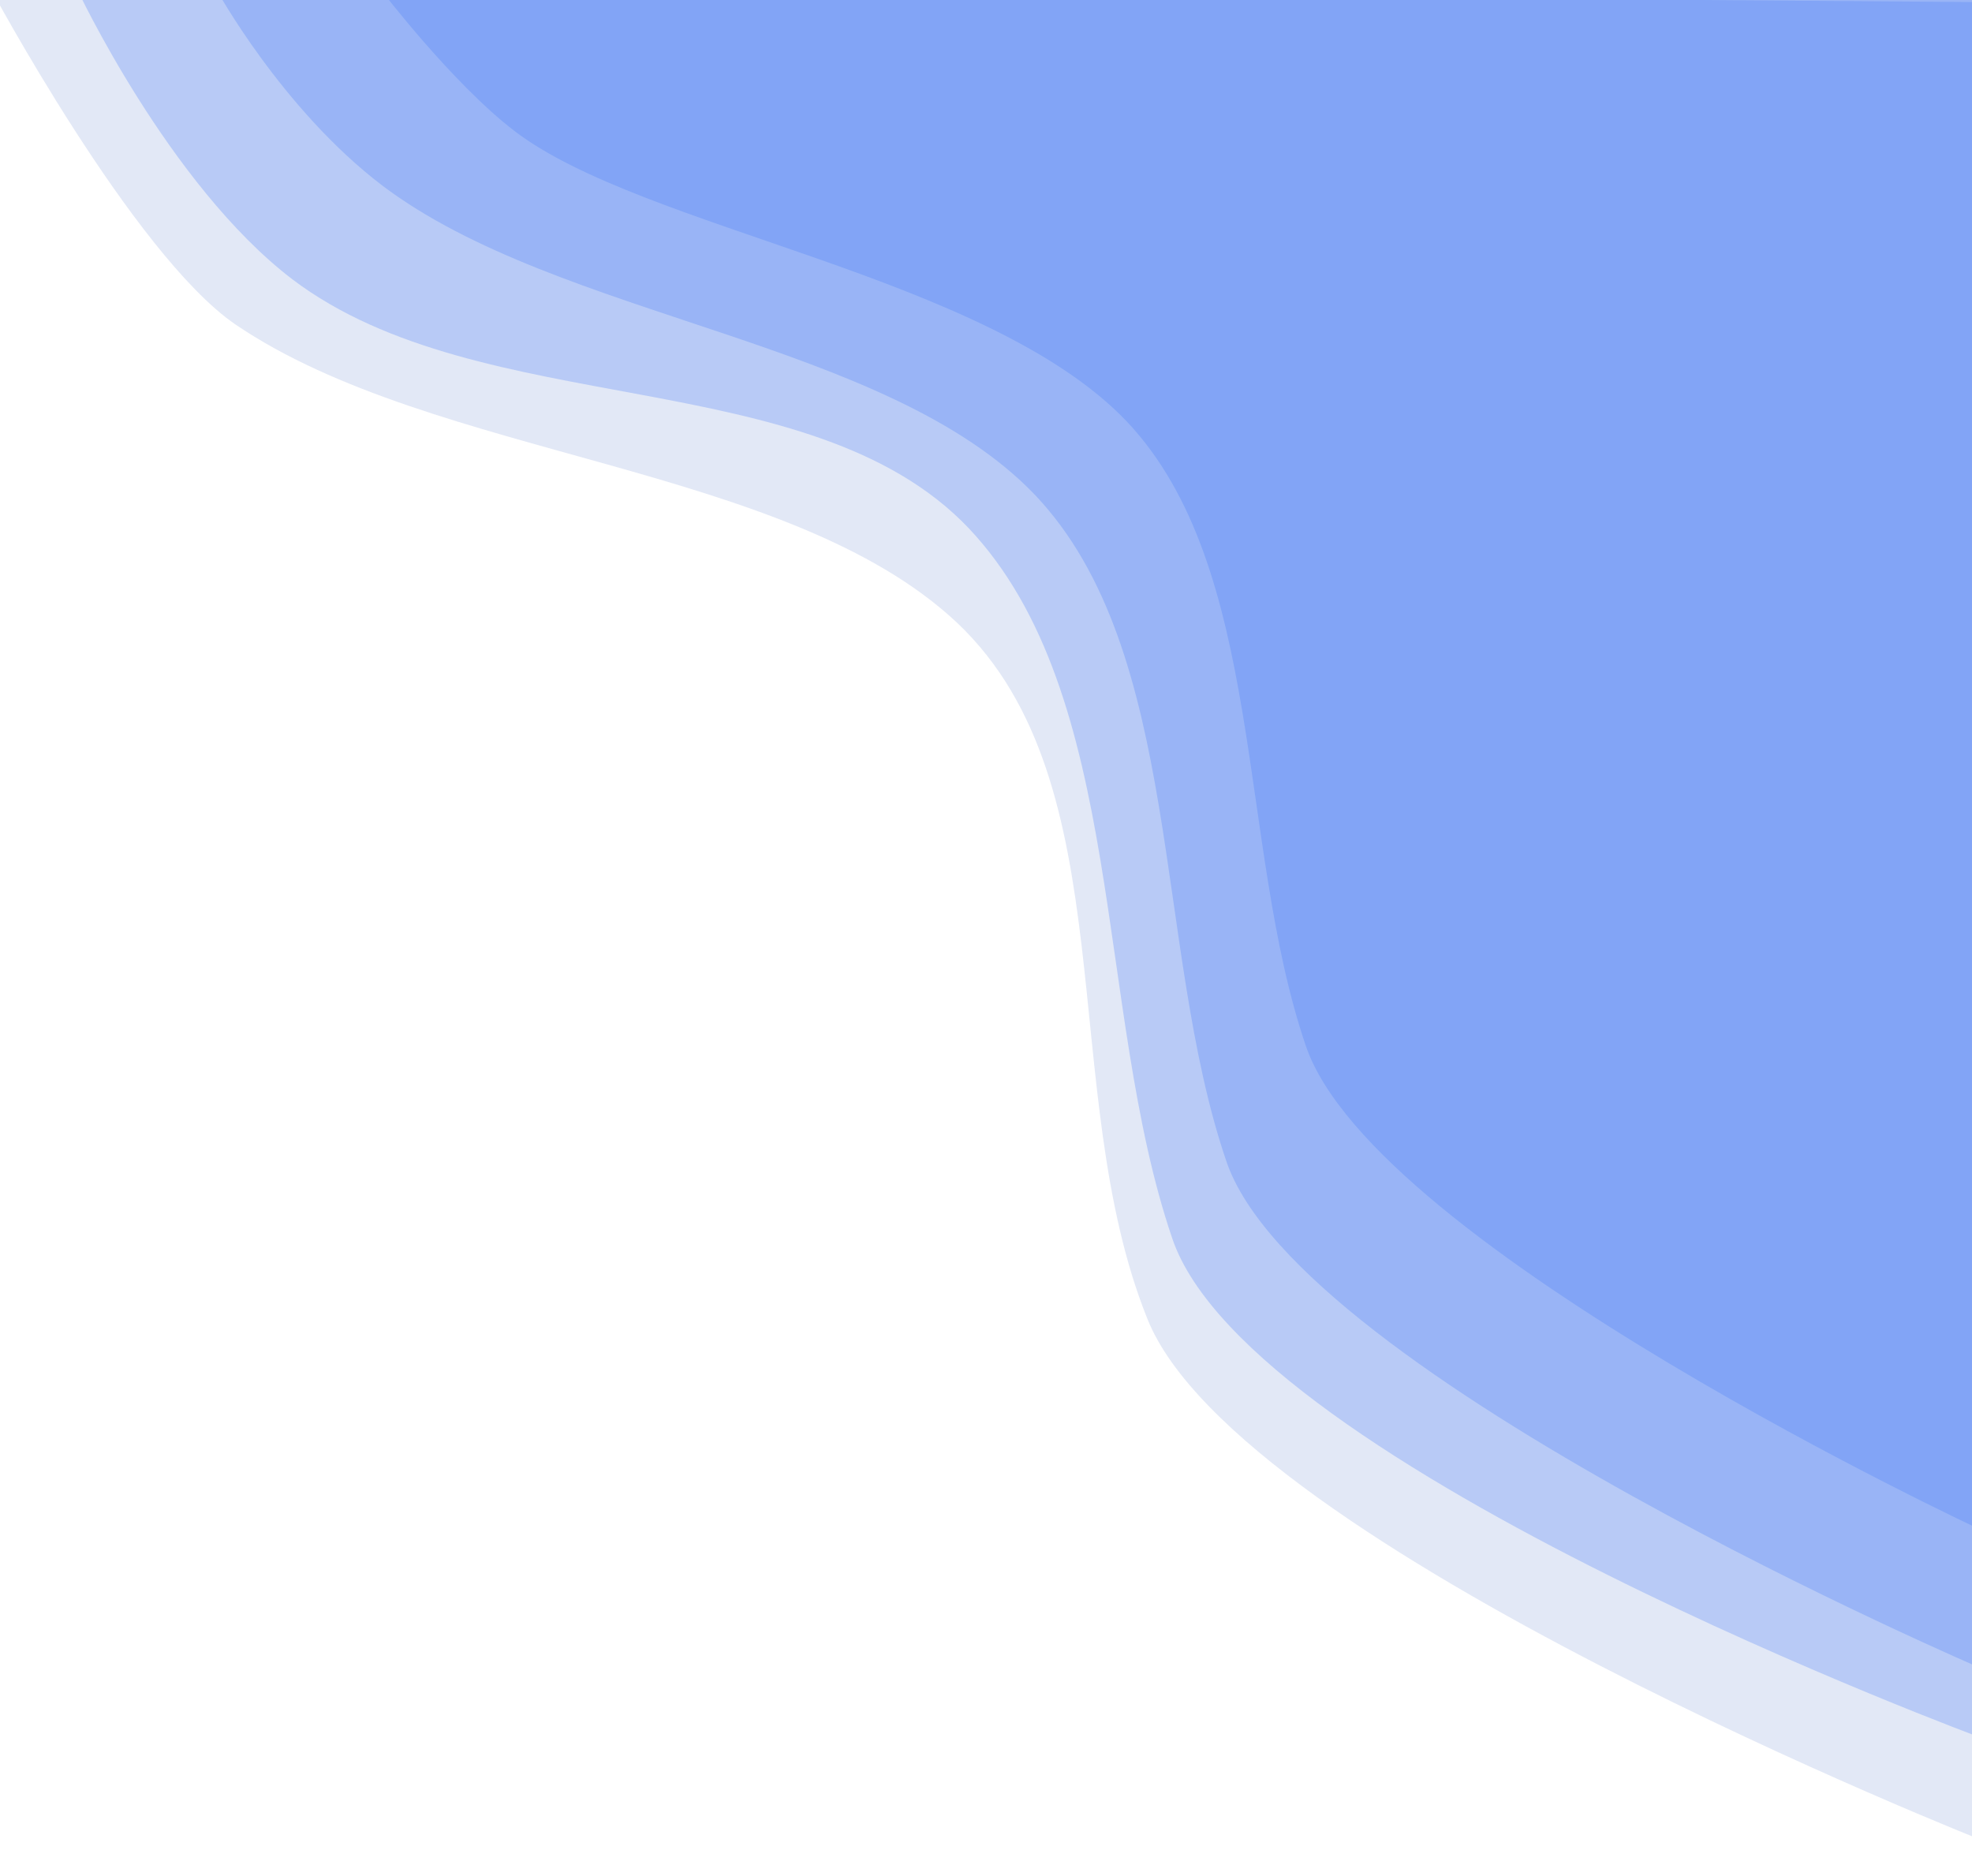 <svg width="964" height="917" viewBox="0 0 964 917" fill="none" xmlns="http://www.w3.org/2000/svg">
<rect x="0" y="0" width="964" height="917" fill="#333333" stroke="none"/>
<g clip-path="url(#clip0_15_10)">
<rect width="1111" height="926" transform="translate(-147)" fill="white"/>
<path d="M969.374 748.265C969.374 748.265 671.528 609.658 638.296 511.029C604.741 412.65 618.707 277.598 550.663 205.834C482.296 134.32 314.577 112.388 251.408 63.952C221.001 40.637 186.213 -5.013 186.213 -5.013L964.427 -0.095L969.374 748.265Z" fill="#2667FF" fill-opacity="0.26"/>
<path d="M969.822 816.052C969.822 816.052 634.908 672.708 599.464 567.502C563.674 462.564 578.579 318.503 505.999 241.956C433.074 165.676 273.529 156.242 186.786 90.625C137.512 53.05 105.558 -5.523 105.558 -5.523L964.434 1.008L969.822 816.052Z" fill="#2667FF" fill-opacity="0.26"/>
<path d="M970.27 850.101C970.27 850.101 610.833 717.484 573.027 605.251C534.853 493.303 550.766 339.616 473.34 257.959C395.546 176.586 235.508 206.559 142.972 136.564C82.372 90.355 37.367 -5.954 37.367 -5.954L964.427 -0.095L970.27 850.101Z" fill="#2667FF" fill-opacity="0.26"/>
<path d="M970.602 900.191C970.602 900.191 605.298 756.247 560.887 644.613C516.119 533.286 550.898 383.348 468.147 304.66C385.039 226.278 212.502 224.742 115.128 158.619C64.884 124.216 -5.173 -6.704 -5.173 -6.704L964.65 -0.094L970.602 900.191Z" fill="#8EA6DE" fill-opacity="0.26"/>
</g>
<defs>
<clipPath id="clip0_15_10">
<rect width="1111" height="926" fill="white" transform="translate(-147)"/>
</clipPath>
</defs>
</svg>
